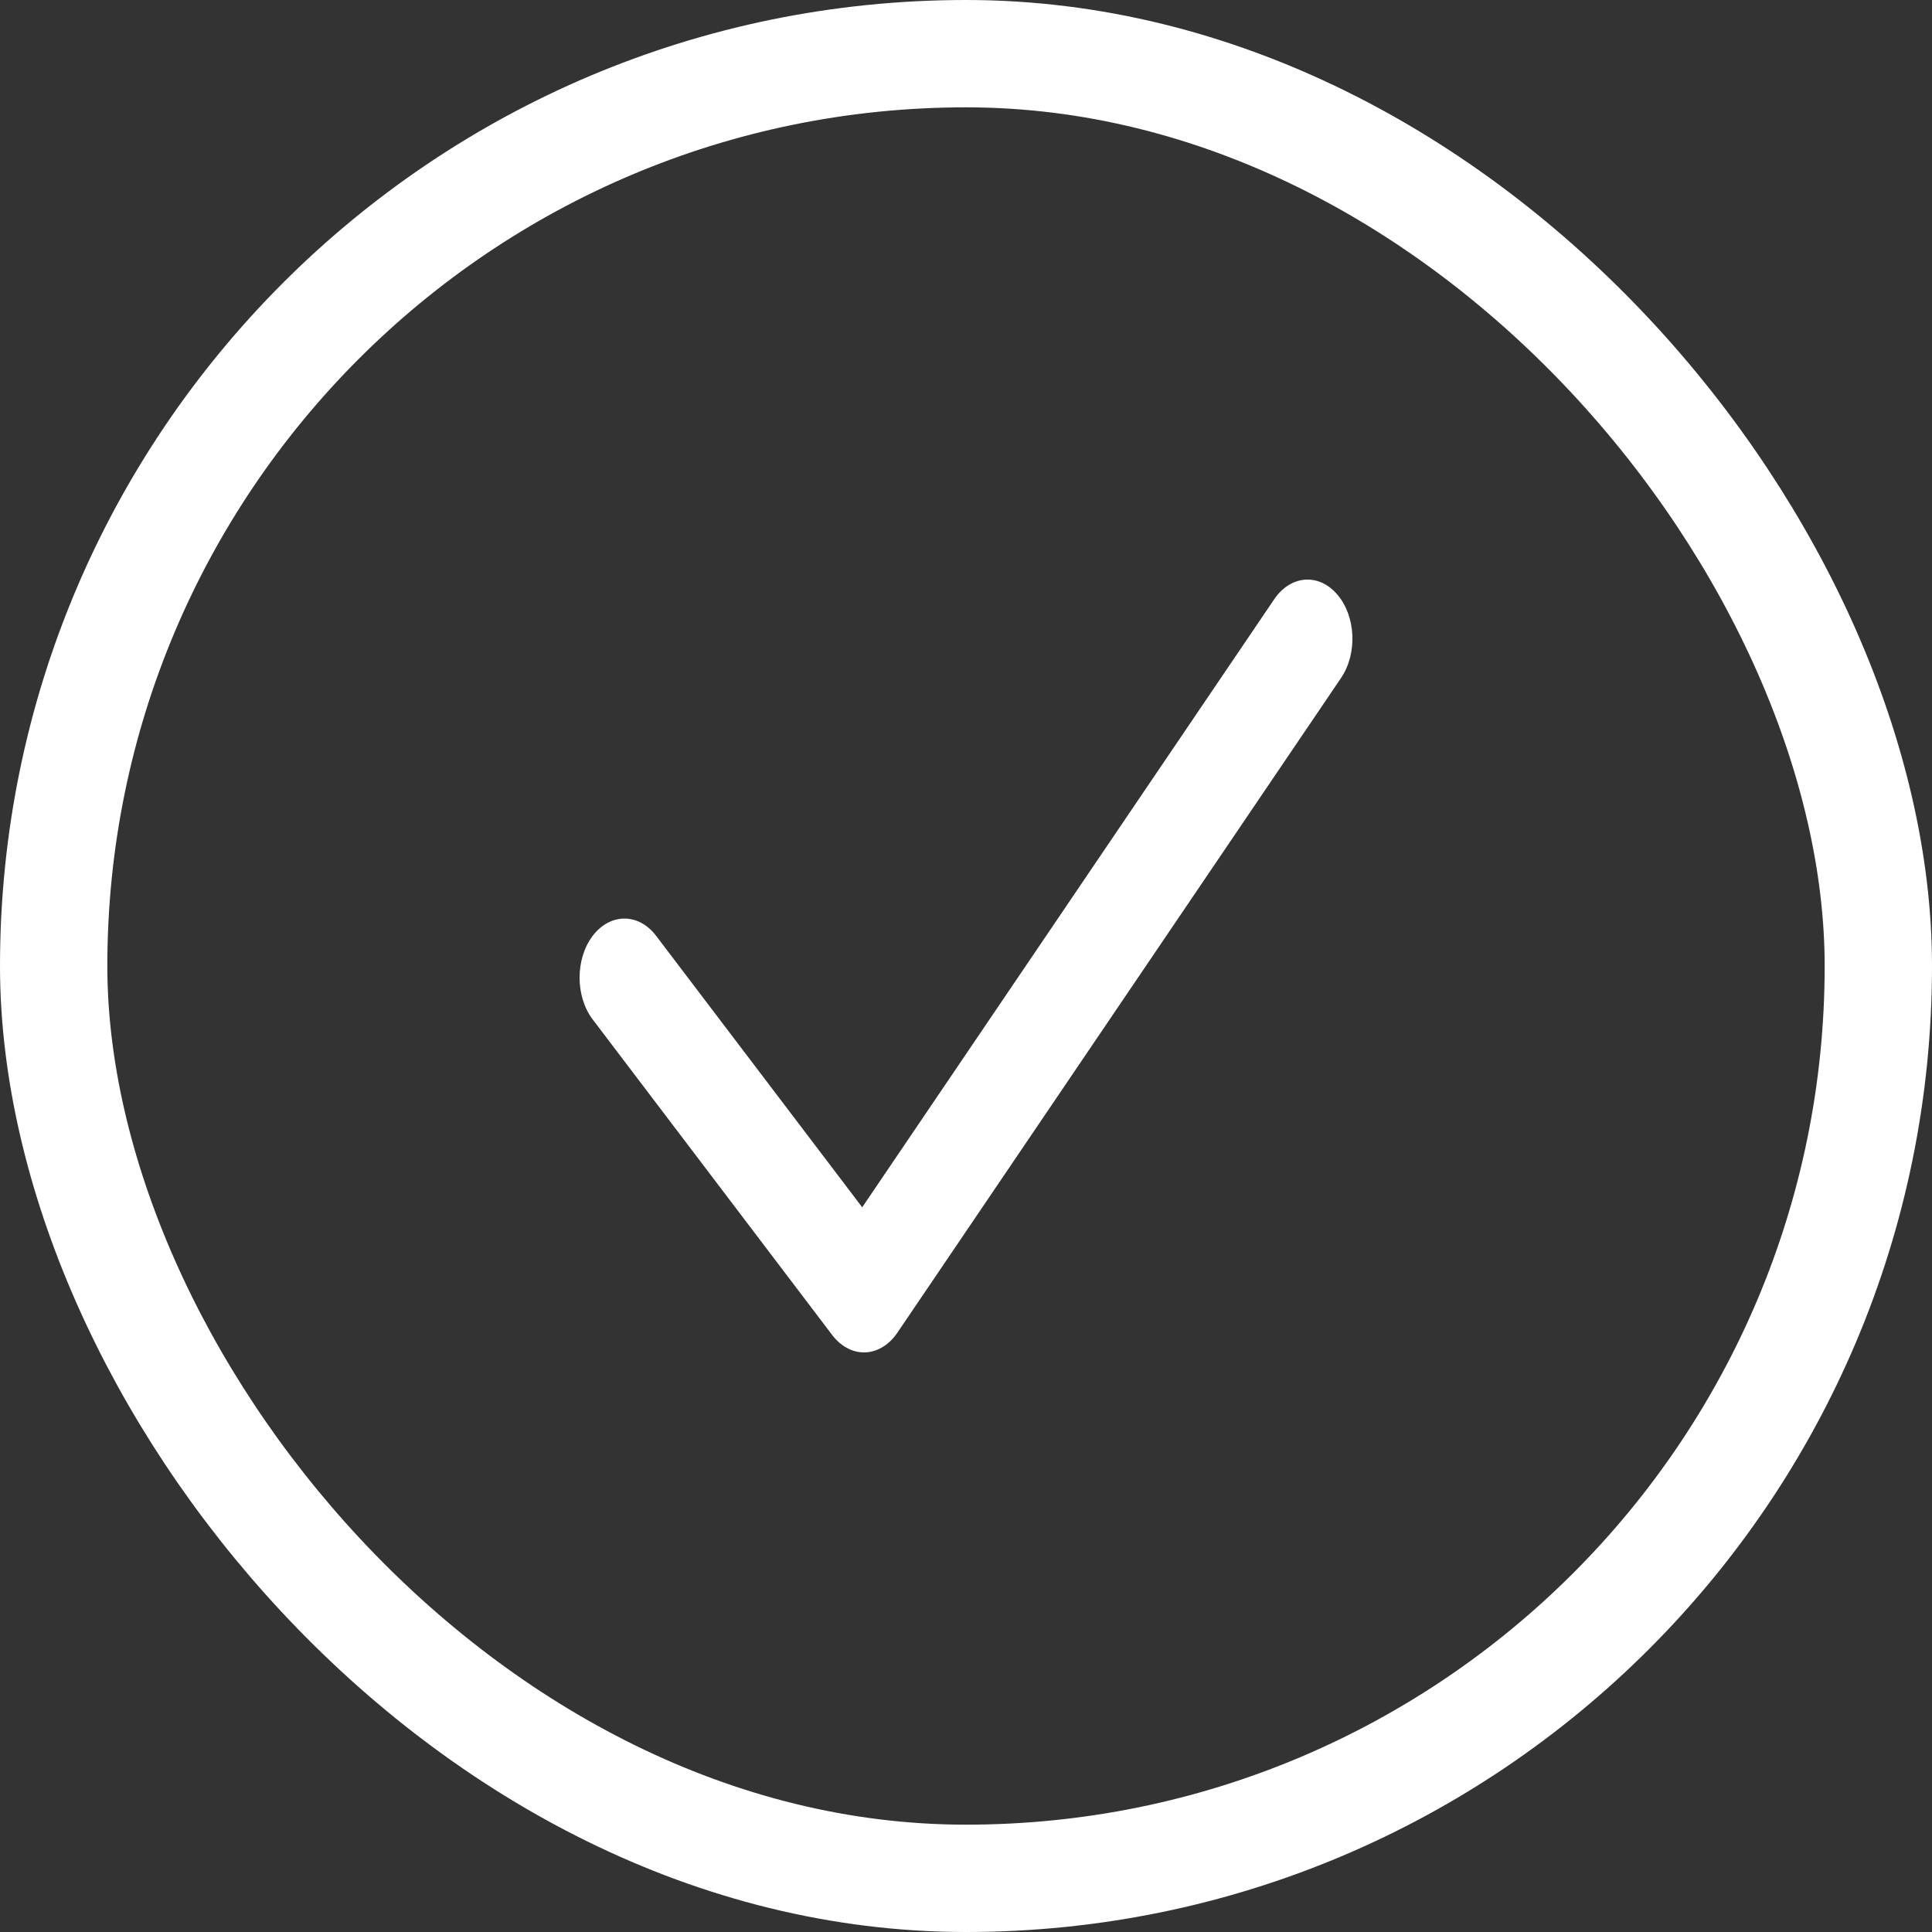 <svg width="18" height="18" viewBox="0 0 18 18" fill="none" xmlns="http://www.w3.org/2000/svg">
<rect x="0" y="0" width="18" height="18" fill="#333333" stroke="none"/>
<rect x="0.5" y="0.5" width="17" height="17" rx="8.5" stroke="white"/>
<g clip-path="url(#clip0_40_12)">
<path d="M8.05 12.6C7.939 12.6 7.833 12.542 7.754 12.439L5.522 9.498C5.359 9.283 5.359 8.934 5.522 8.719C5.685 8.505 5.95 8.504 6.113 8.719L8.033 11.248L11.871 5.584C12.024 5.357 12.288 5.337 12.46 5.54C12.633 5.742 12.648 6.09 12.494 6.317L8.361 12.416C8.285 12.529 8.176 12.595 8.062 12.6C8.058 12.6 8.054 12.6 8.05 12.6Z" fill="white"/>
</g>
<defs>
<clipPath id="clip0_40_12">
<rect width="7.2" height="7.2" fill="white" transform="translate(5.4 5.4)"/>
</clipPath>
</defs>
</svg>
